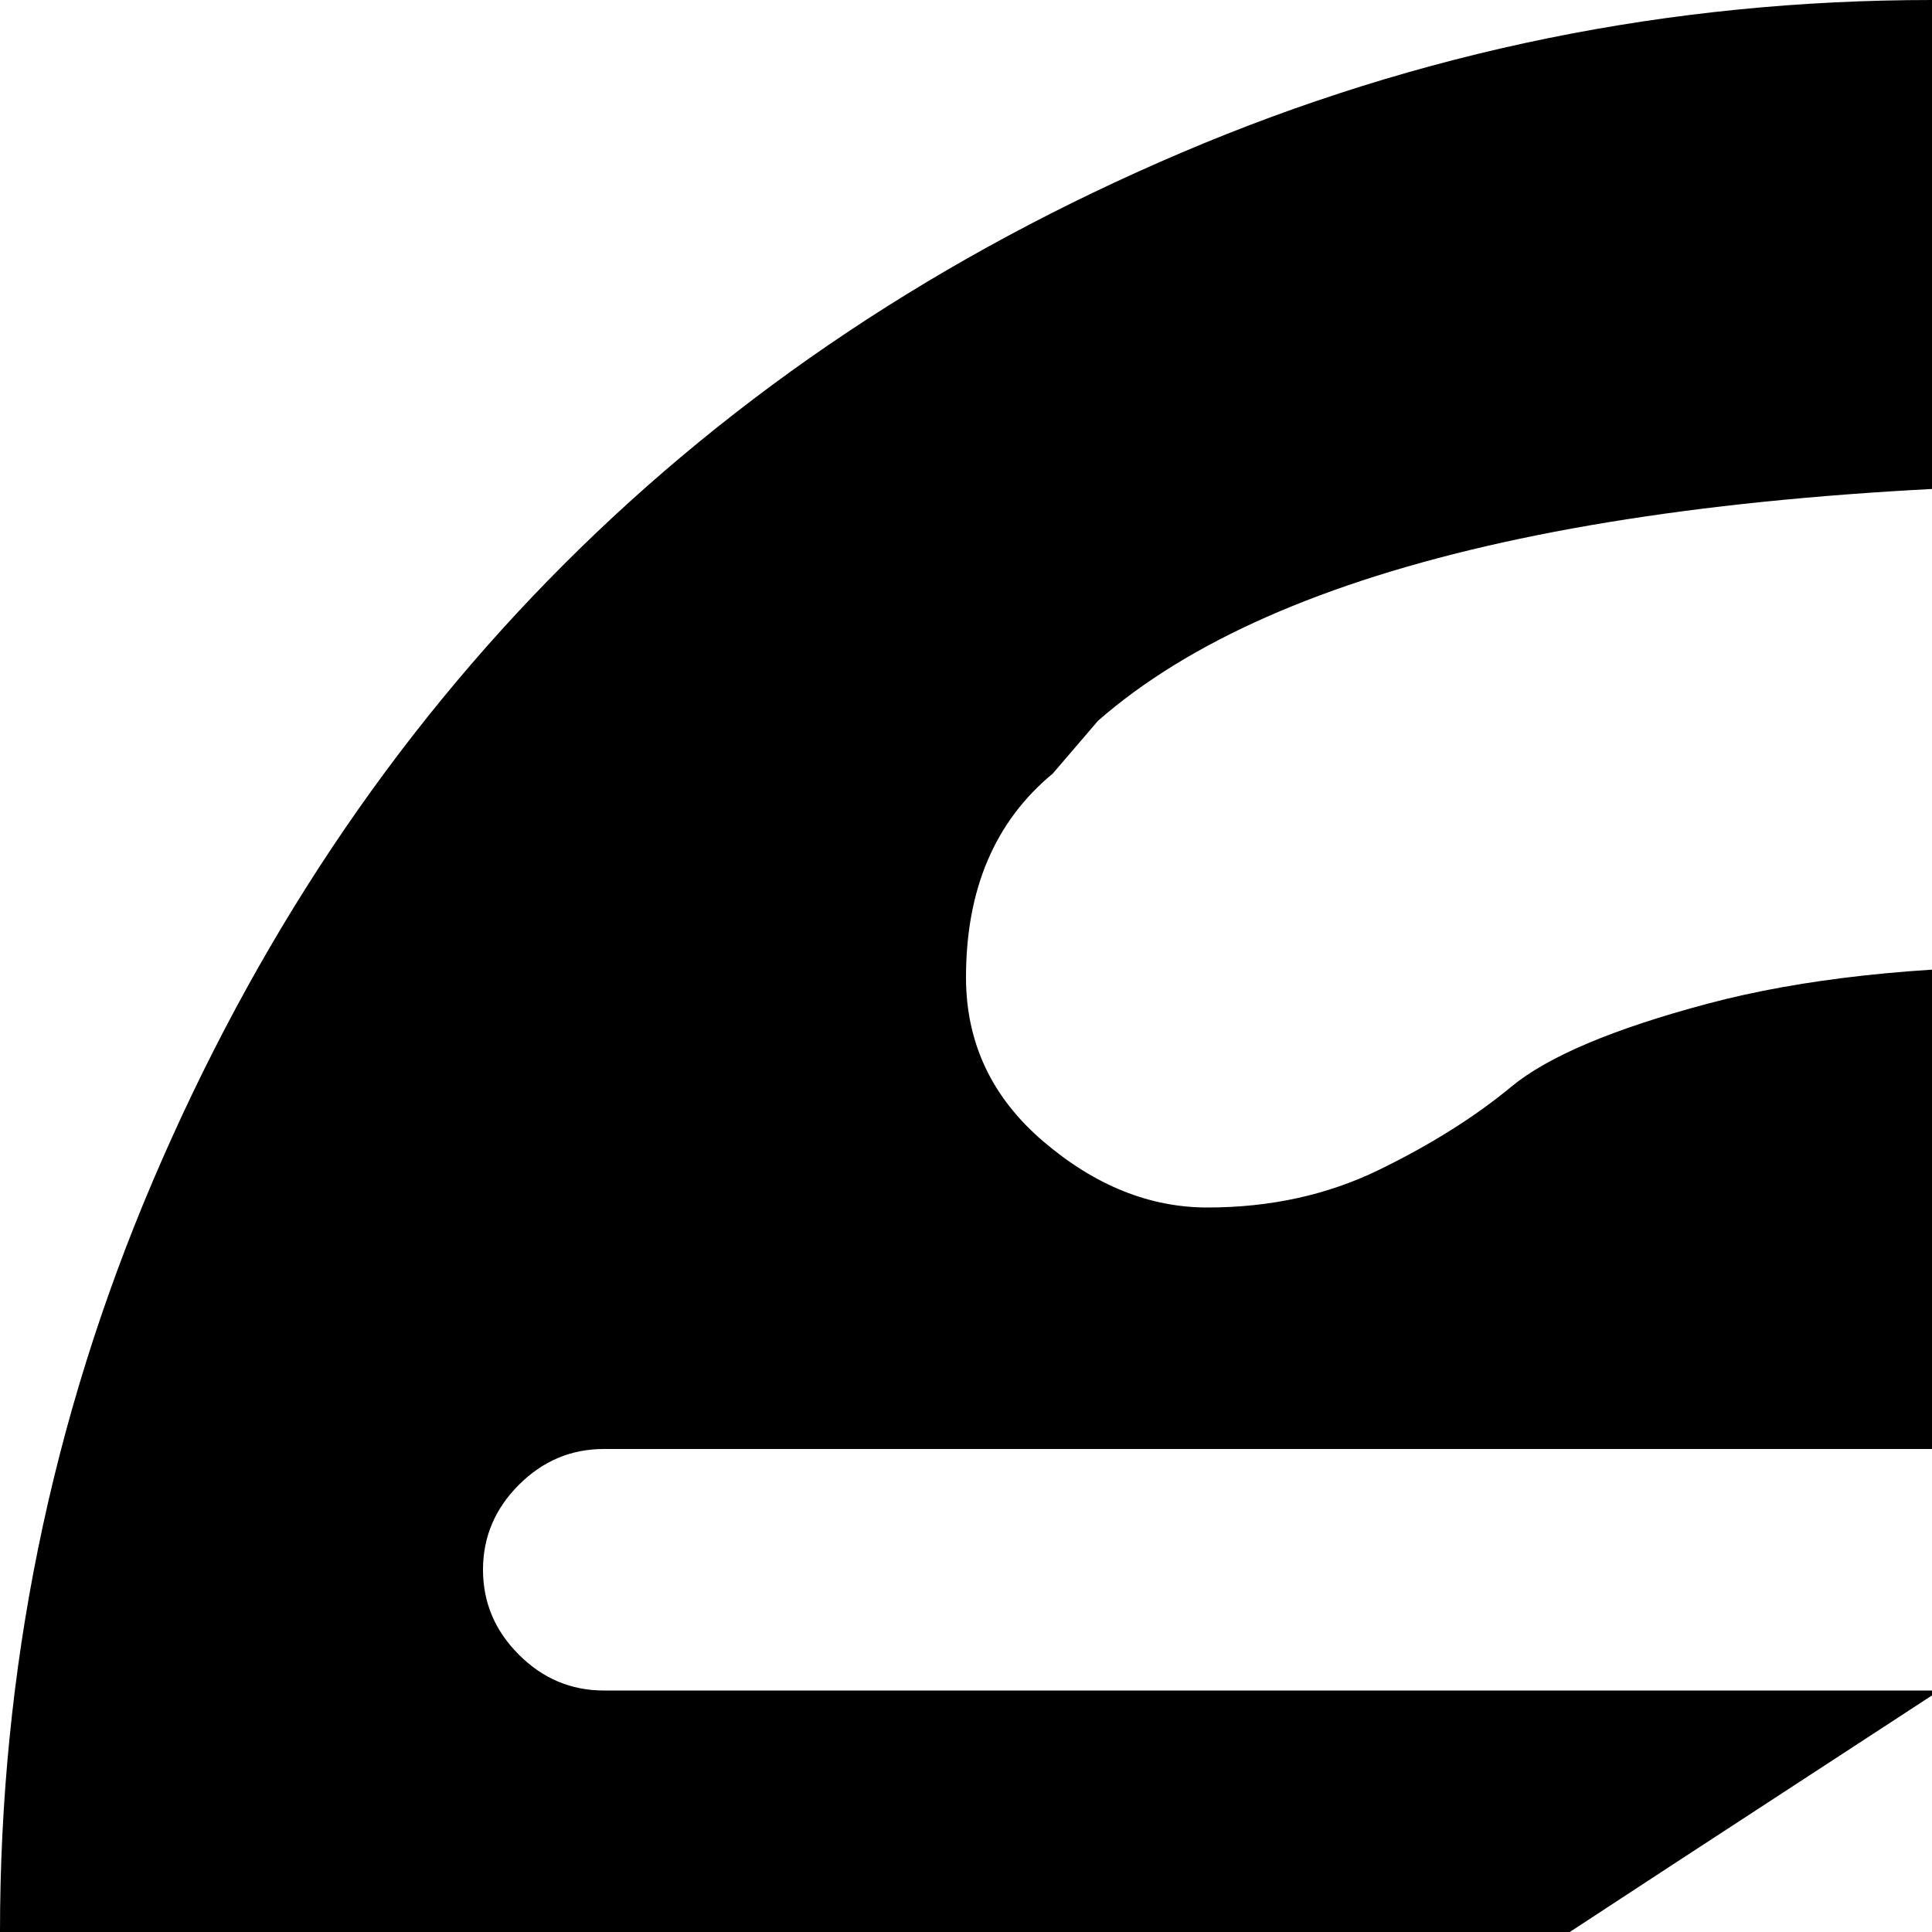 <svg xmlns="http://www.w3.org/2000/svg" version="1.1" viewBox="0 0 512 512" fill="currentColor"><path fill="currentColor" d="M512 1024q-104 0-199-40.5t-163.5-109T40.5 711T0 512t40.5-199t109-163.5T313 40.5T512 0t199 40.5t163.5 109t109 163.5t40.5 199t-40.5 199t-109 163.5t-163.5 109t-199 40.5m352-640H760q8-27 8-64q0-58-15.5-97.5t-44-59t-60-27.5t-72.5-8q-213 0-285 63l-12 14q-23 19-23 54q0 26 20.5 43.5T320 320q25 0 45.5-10t35-22t52-22t91.5-10q96 0 96 64q0 28-39 64H160q-13 0-22.5 9.5T128 416t9.5 22.5T160 448h354q-92 60-98 64q-16 11-53.5 31.5T309 576H160q-13 0-22.5 9.5T128 608t9.5 22.5T160 640h104q-8 27-8 64q0 58 15.5 97.5t44 59t60 27.5t72.5 8q72 0 129-8t87-19t50-22.5t25-19.5l6-8q23-19 23-54q0-26-20.5-43.5T704 704q-25 0-45.5 10t-35 22t-52 22t-91.5 10q-96 0-96-64q0-28 39-64h441q13 0 22.5-9.5T896 608t-9.5-22.5T864 576H510q92-60 98-64q16-11 53.5-31.5T715 448h149q13 0 22.5-9.5T896 416t-9.5-22.5T864 384"/></svg>